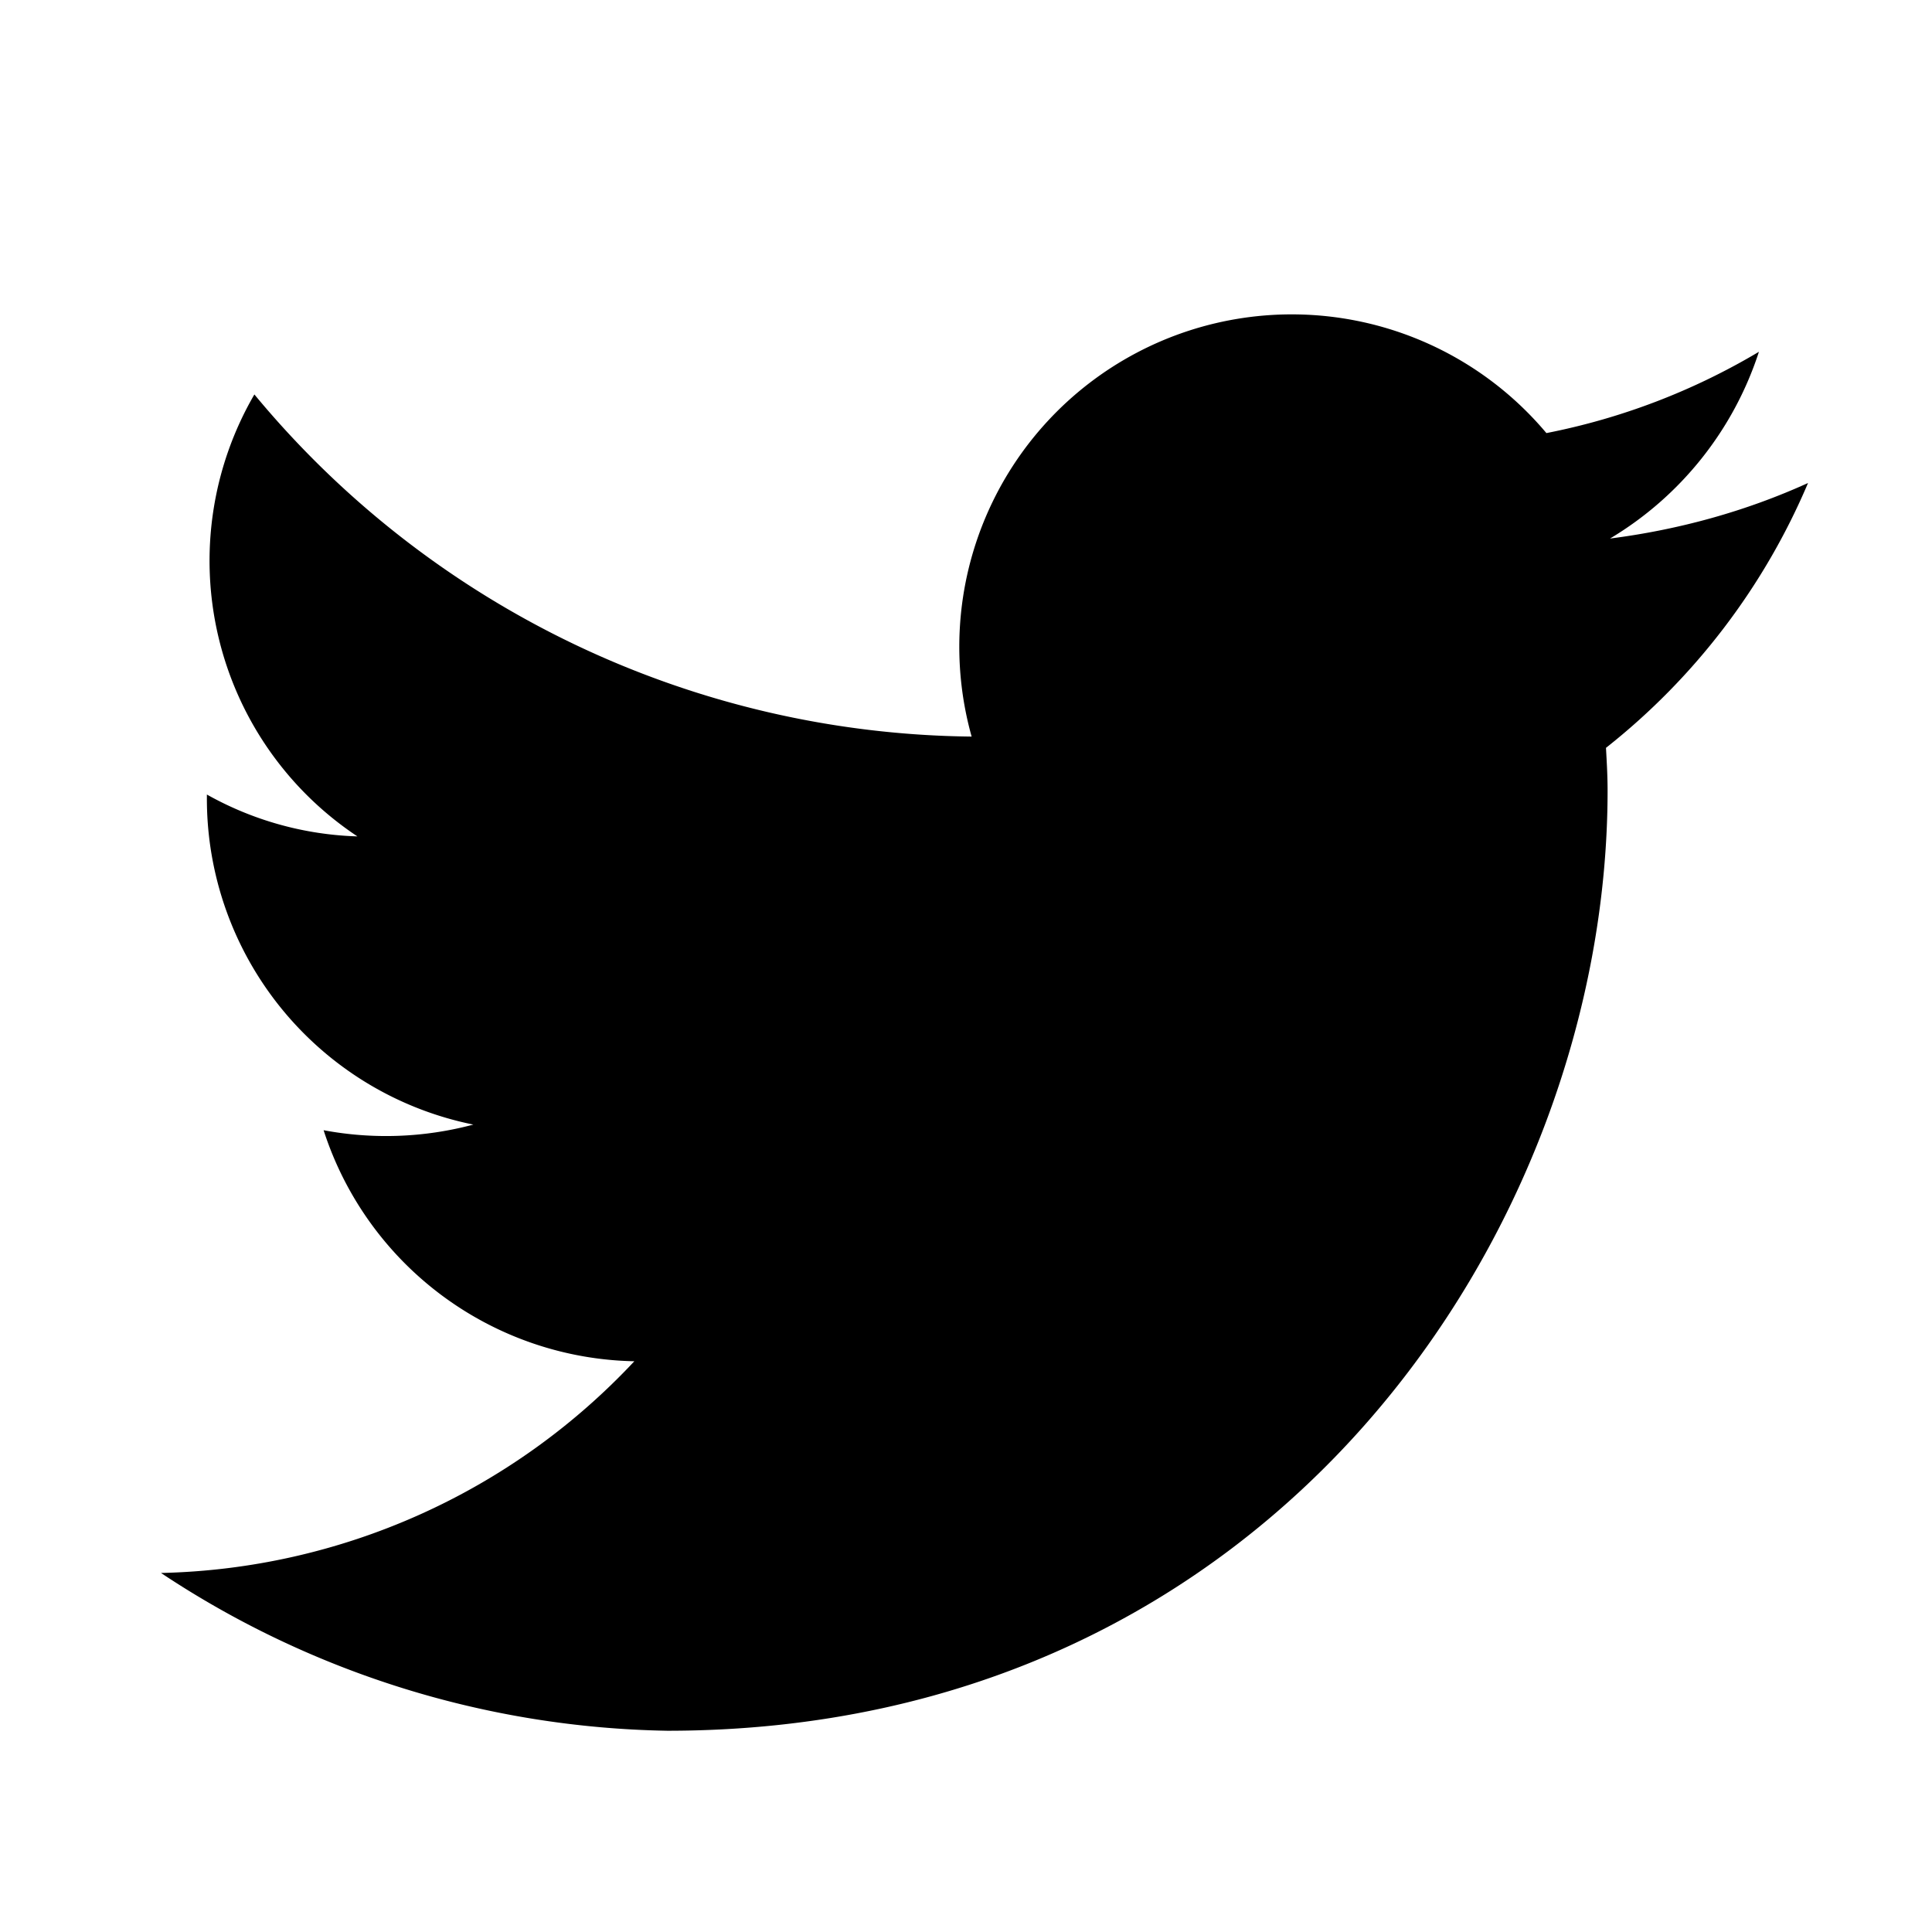 <svg xmlns="http://www.w3.org/2000/svg" viewBox="0 0 24 24"><path fill="currentColor" d="M22.46 6c-.77.35-1.6.58-2.46.69a4.22 4.22 0 0 0 1.85-2.32 8.27 8.27 0 0 1-2.64 1.01 4.13 4.13 0 0 0-7.14 3.77A11.72 11.72 0 0 1 3.16 4.9a4.11 4.11 0 0 0 1.28 5.49 4.07 4.07 0 0 1-1.87-.52v.05a4.13 4.13 0 0 0 3.31 4.05 4.2 4.2 0 0 1-1.86.07 4.14 4.14 0 0 0 3.86 2.87A8.3 8.3 0 0 1 2 19.54 11.71 11.71 0 0 0 8.29 21.5c7.55 0 11.68-6.26 11.68-11.68 0-.18-.01-.35-.02-.53A8.33 8.33 0 0 0 22.46 6z"/></svg>
